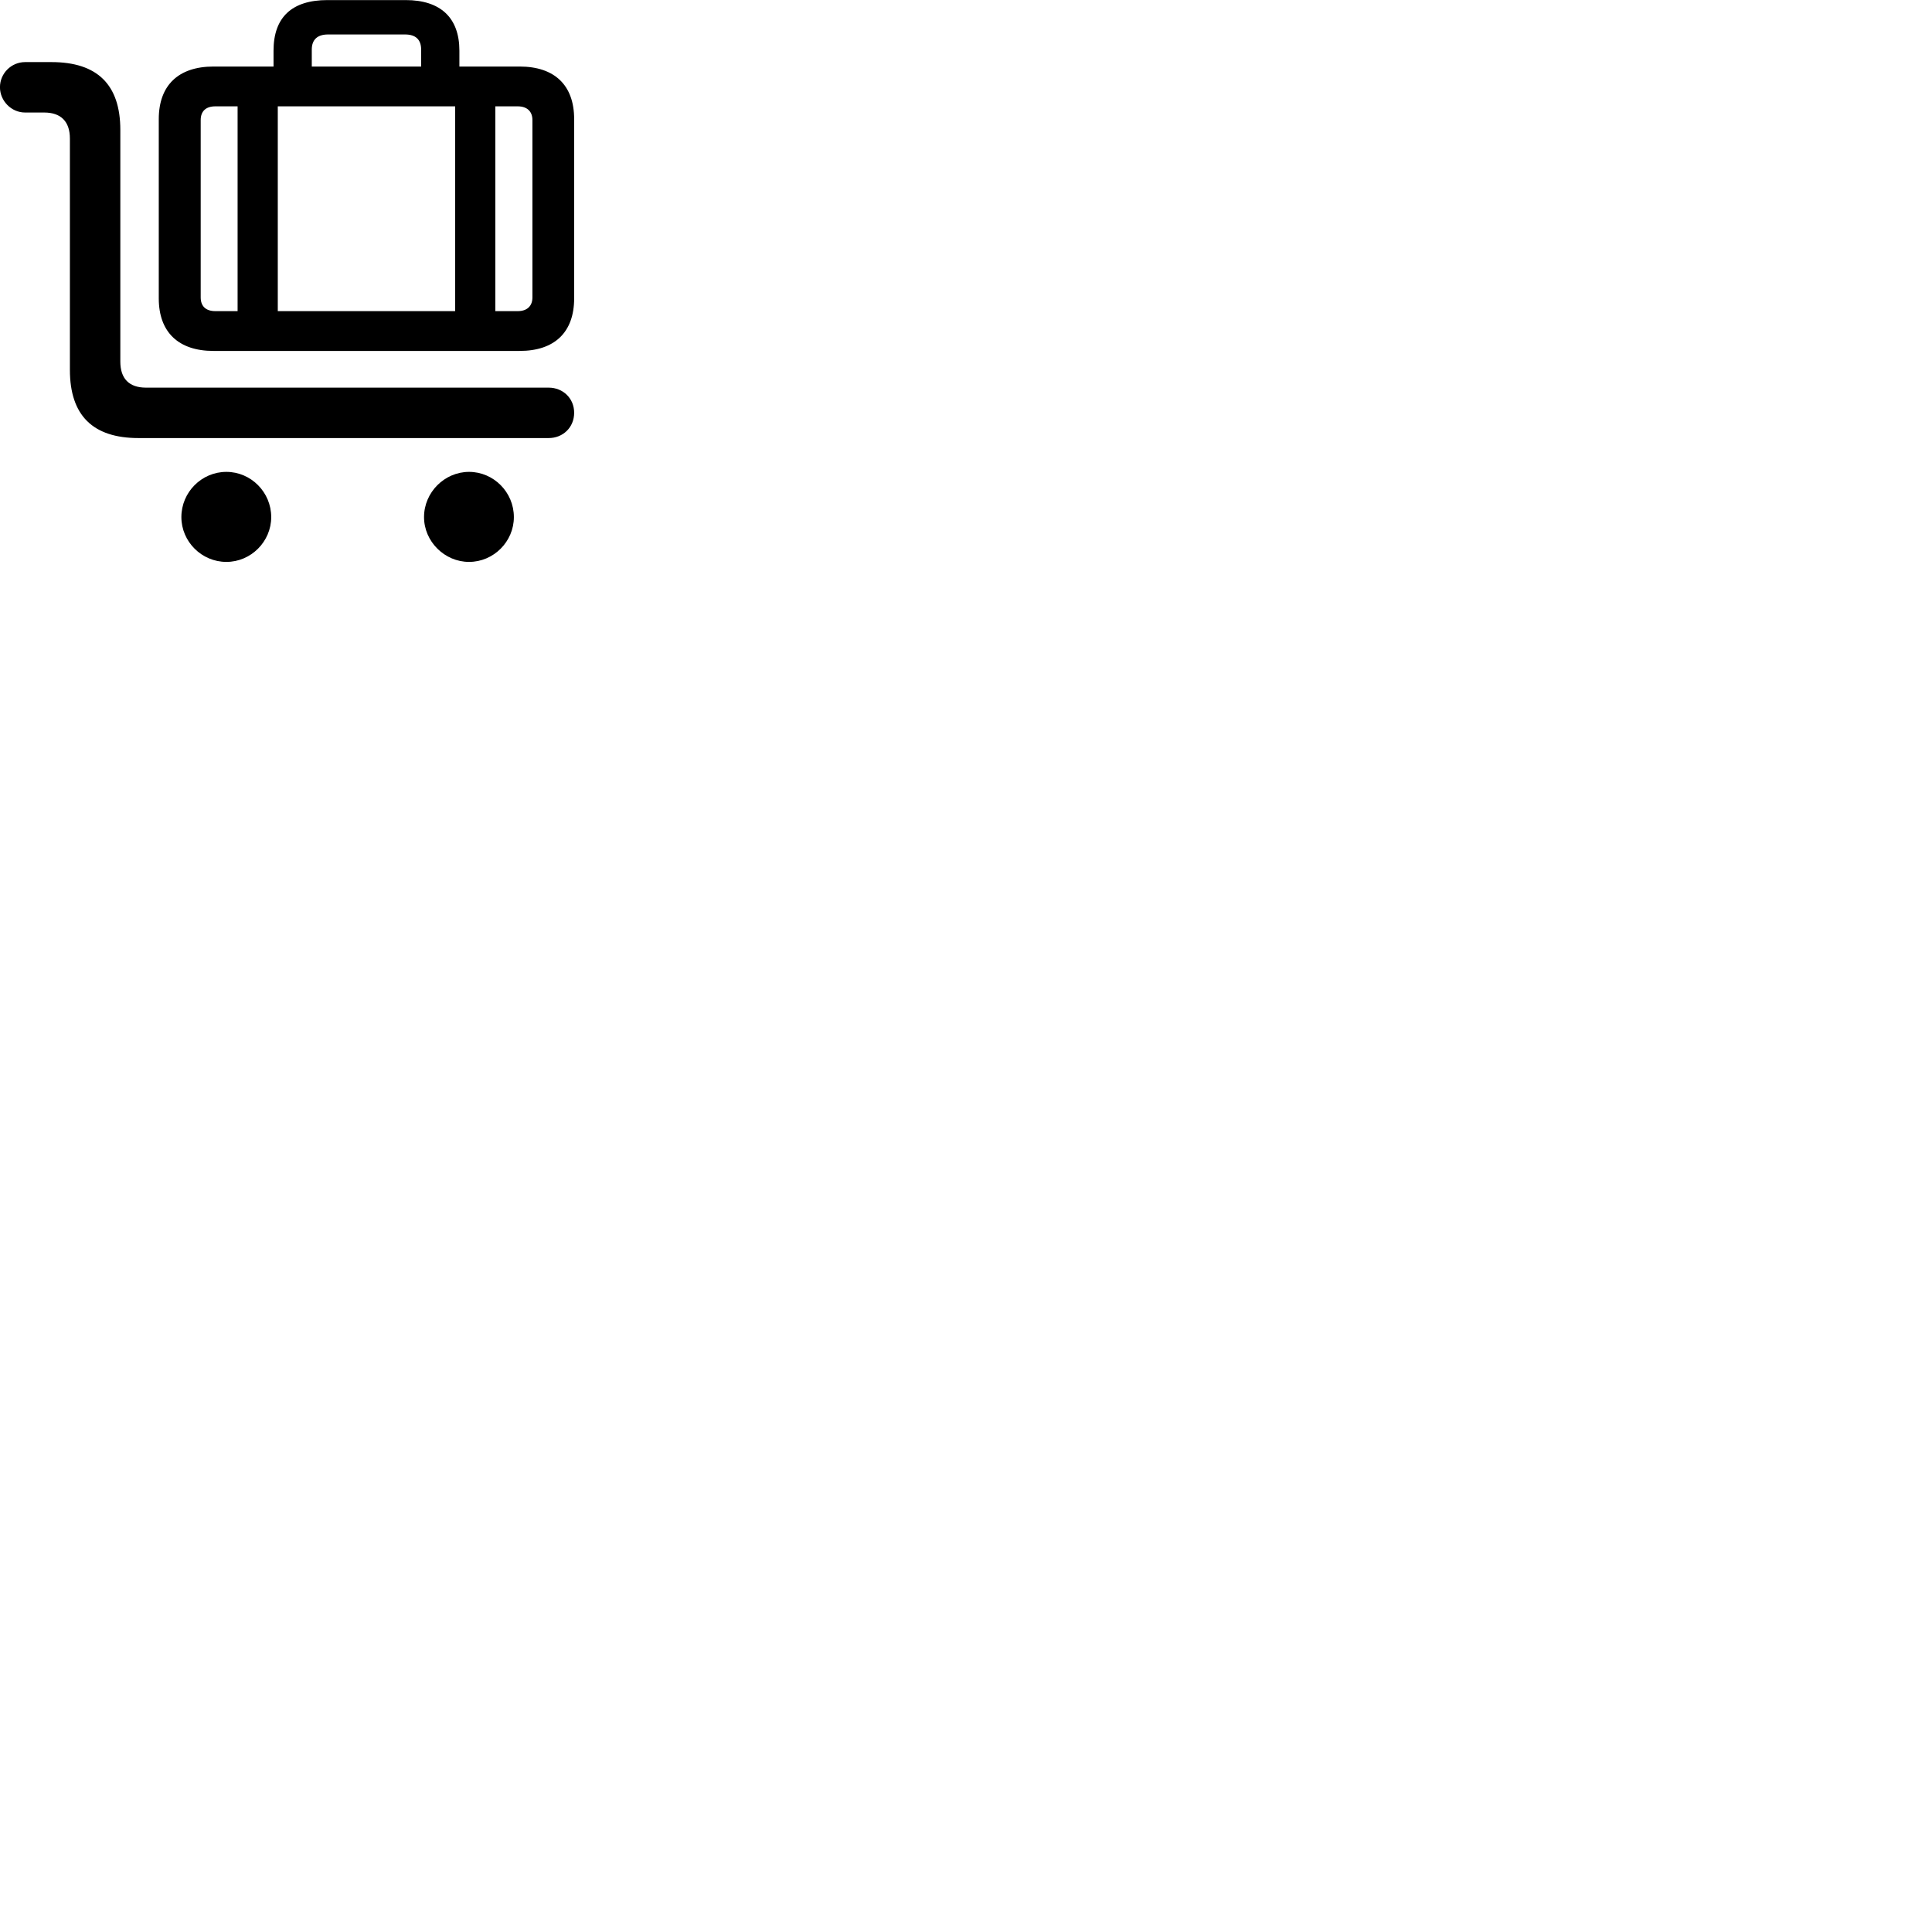 
        <svg xmlns="http://www.w3.org/2000/svg" viewBox="0 0 100 100">
            <path d="M26.898 18.164C28.708 18.164 29.718 17.194 29.718 15.444V6.164C29.718 4.414 28.708 3.444 26.898 3.444H23.778V2.624C23.778 0.924 22.808 0.004 20.998 0.004H16.948C15.108 0.004 14.158 0.894 14.158 2.624V3.444H11.048C9.238 3.444 8.218 4.414 8.218 6.164V15.444C8.218 17.194 9.238 18.164 11.048 18.164ZM16.138 2.564C16.138 2.054 16.428 1.784 16.978 1.784H20.968C21.518 1.784 21.798 2.054 21.798 2.564V3.444H16.138ZM28.398 22.674C29.138 22.674 29.718 22.124 29.718 21.364C29.718 20.614 29.138 20.064 28.398 20.064H7.558C6.678 20.064 6.228 19.594 6.228 18.714V6.724C6.228 4.384 5.038 3.214 2.668 3.214H1.298C0.588 3.214 -0.002 3.794 -0.002 4.514C-0.002 5.224 0.588 5.824 1.298 5.824H2.288C3.148 5.824 3.618 6.284 3.618 7.174V19.144C3.618 21.504 4.808 22.674 7.168 22.674ZM11.148 16.104C10.648 16.104 10.388 15.844 10.388 15.394V6.214C10.388 5.764 10.648 5.504 11.148 5.504H12.298V16.104ZM14.378 16.104V5.504H23.558V16.104ZM26.798 16.104H25.638V5.504H26.798C27.278 5.504 27.558 5.764 27.558 6.214V15.394C27.558 15.844 27.278 16.104 26.798 16.104ZM24.278 29.084C25.548 29.084 26.598 28.034 26.598 26.764C26.598 25.474 25.548 24.424 24.278 24.424C23.018 24.424 21.948 25.474 21.948 26.764C21.948 28.034 23.018 29.084 24.278 29.084ZM11.718 29.084C12.988 29.084 14.038 28.034 14.038 26.764C14.038 25.474 12.988 24.424 11.718 24.424C10.438 24.424 9.388 25.474 9.388 26.764C9.388 28.034 10.438 29.084 11.718 29.084Z" />
        </svg>
    